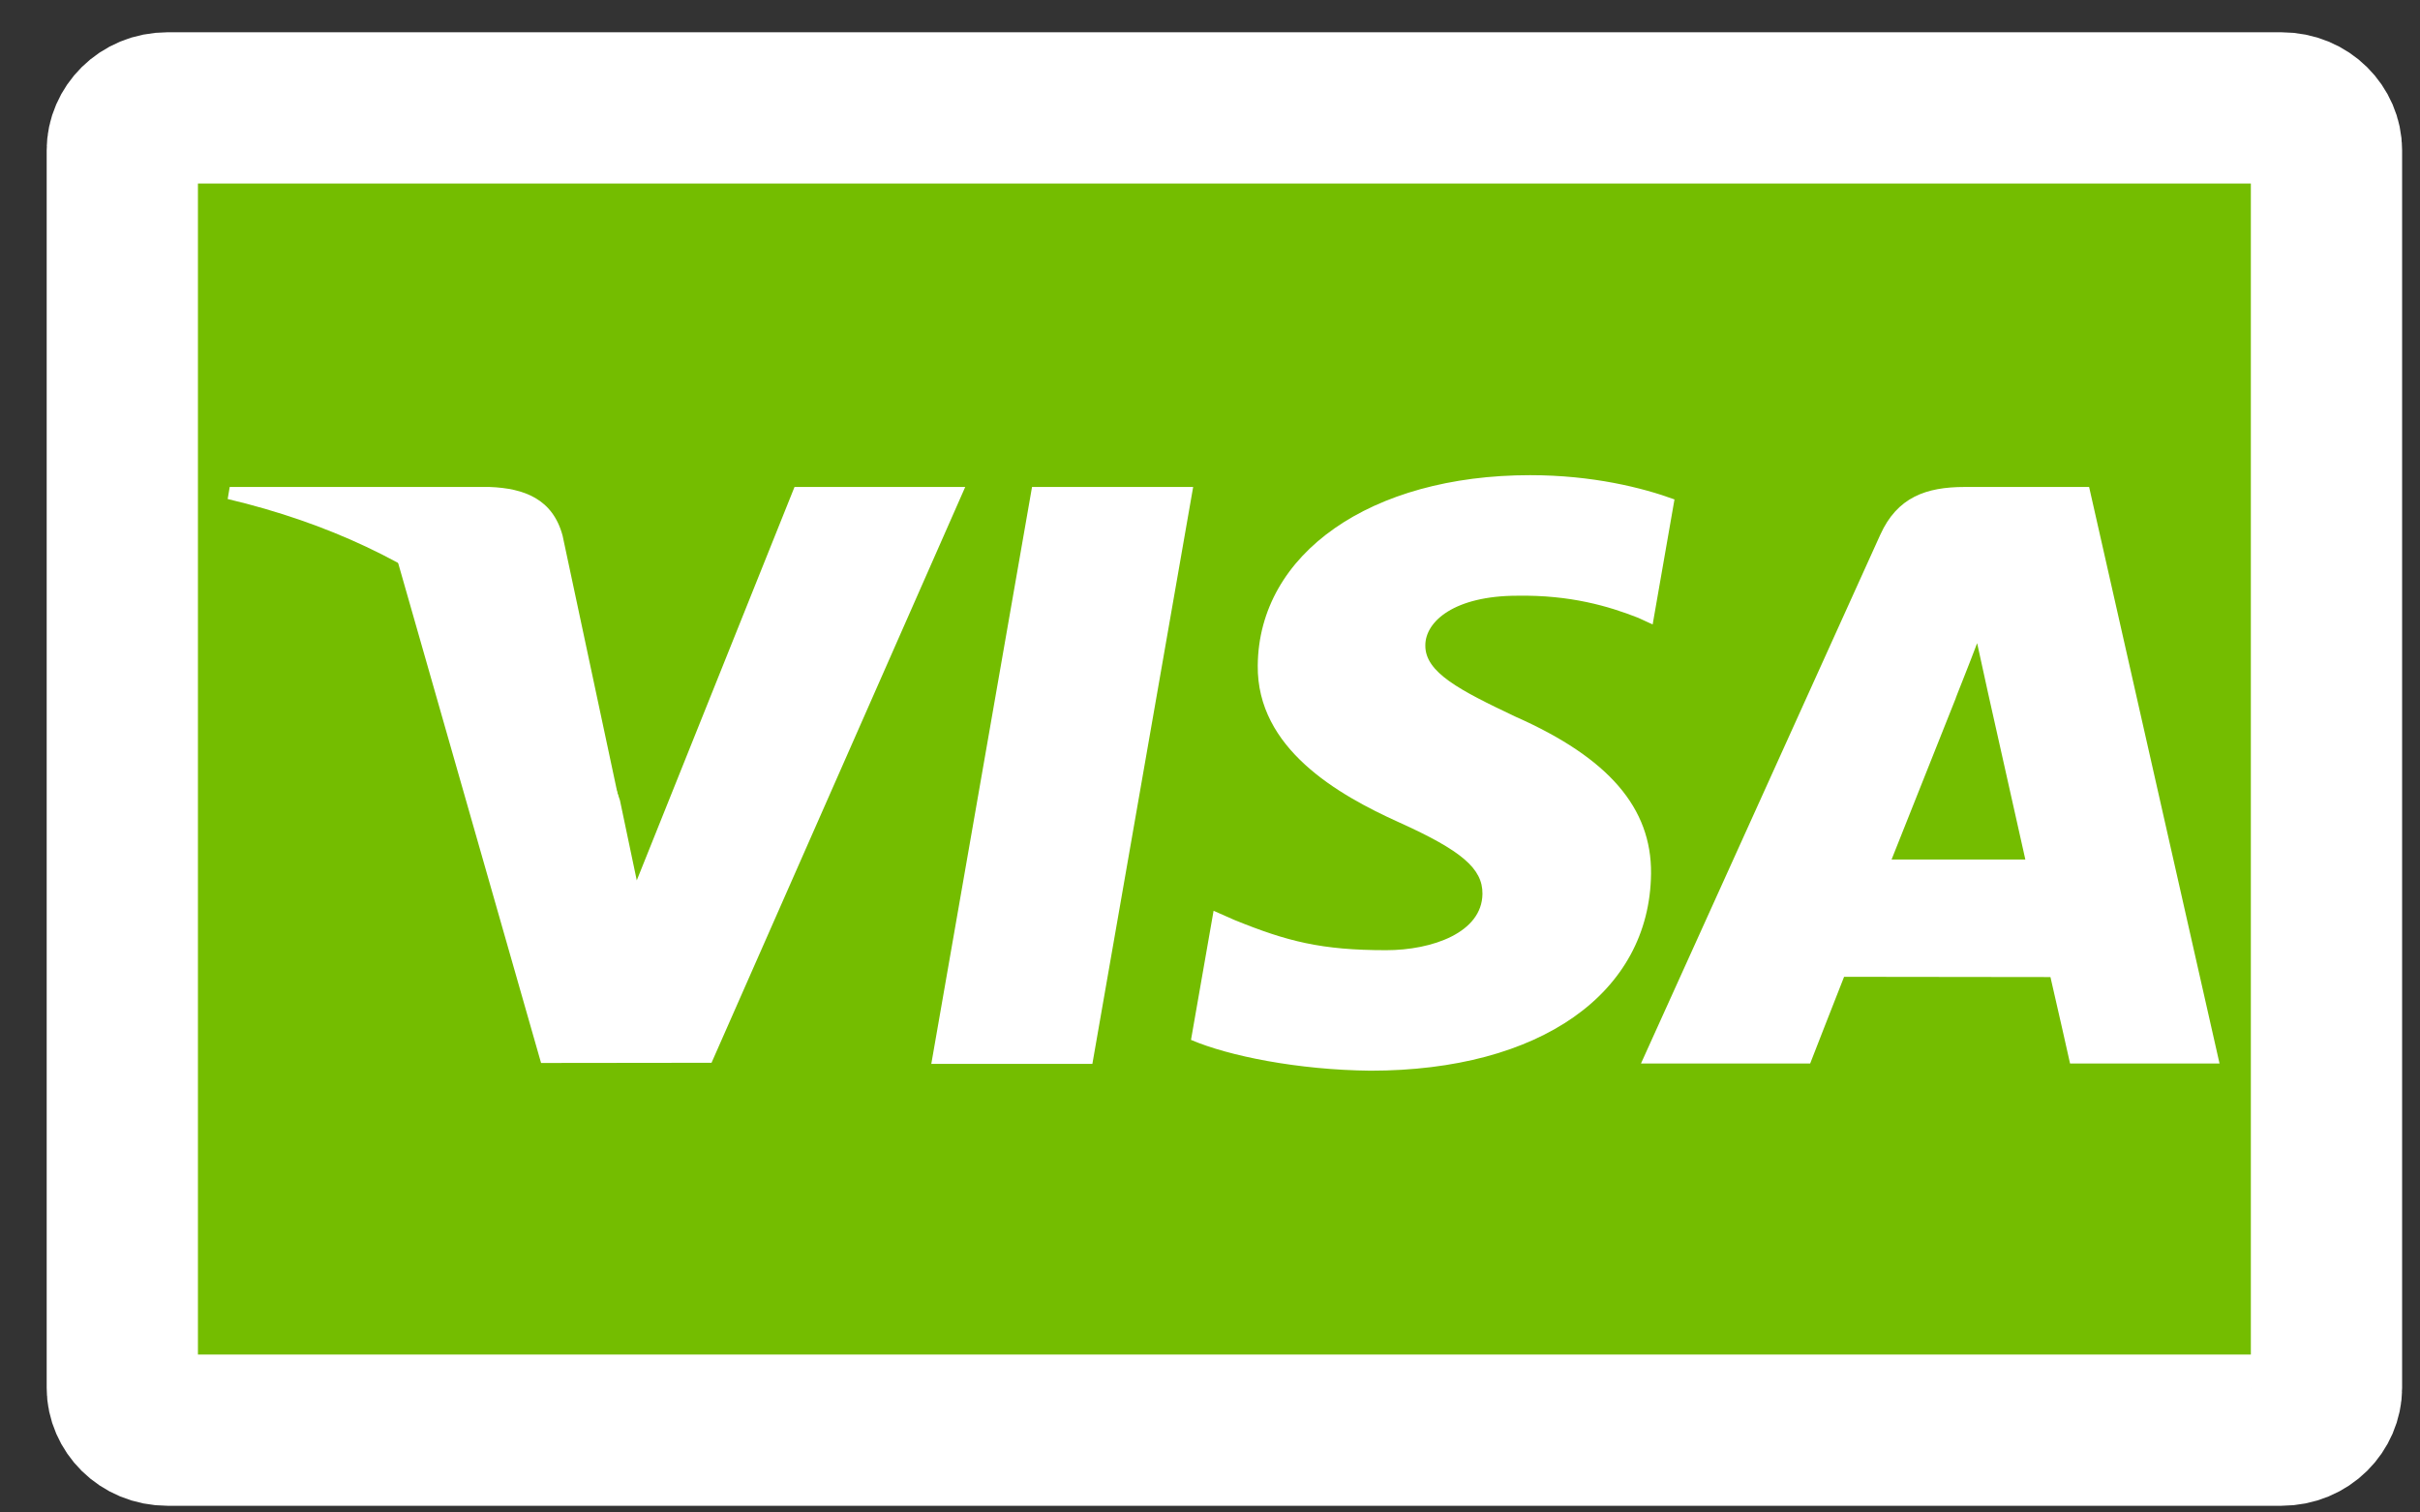 <svg width="48" height="30" viewBox="0 0 48 30" fill="none" xmlns="http://www.w3.org/2000/svg">
<rect x="0" y="0" width="48" height="30" fill="#333333" stroke="none"/>
<path d="M3.322 2.14H45.249C45.779 2.14 46.145 2.55 46.145 2.978V27.529C46.145 27.957 45.779 28.367 45.249 28.367H3.322C2.793 28.367 2.426 27.957 2.426 27.529V2.978C2.426 2.55 2.793 2.14 3.322 2.14Z" fill="#74BD00" stroke="white" stroke-width="3"/>
<path d="M18.472 21.102L20.47 9.659H23.666L21.667 21.102H18.472ZM33.213 9.906C32.58 9.674 31.588 9.425 30.349 9.425C27.191 9.425 24.966 10.977 24.947 13.201C24.929 14.846 26.535 15.763 27.747 16.31C28.991 16.871 29.41 17.229 29.404 17.73C29.396 18.497 28.41 18.847 27.492 18.847C26.212 18.847 25.533 18.674 24.483 18.247L24.071 18.065L23.623 20.626C24.369 20.946 25.75 21.223 27.183 21.237C30.542 21.237 32.723 19.703 32.748 17.327C32.76 16.026 31.909 15.035 30.065 14.218C28.948 13.689 28.264 13.336 28.271 12.8C28.271 12.324 28.85 11.816 30.101 11.816C31.146 11.8 31.903 12.022 32.493 12.254L32.78 12.386L33.213 9.906L33.213 9.906ZM41.437 9.659H38.968C38.203 9.659 37.63 9.863 37.294 10.608L32.548 21.095H35.904C35.904 21.095 36.453 19.685 36.577 19.375C36.944 19.375 40.204 19.38 40.67 19.38C40.765 19.781 41.059 21.095 41.059 21.095H44.024L41.437 9.659V9.659ZM37.519 17.048C37.783 16.389 38.792 13.849 38.792 13.849C38.774 13.88 39.055 13.187 39.216 12.757L39.432 13.744C39.432 13.744 40.044 16.475 40.172 17.048H37.519ZM15.759 9.659L12.63 17.462L12.297 15.876C11.715 14.048 9.9 12.068 7.871 11.076L10.732 21.084L14.113 21.08L19.145 9.659H15.759" fill="white"/>
<path d="M9.71 9.659H4.556L4.516 9.898C8.525 10.845 11.178 13.134 12.28 15.884L11.159 10.625C10.965 9.901 10.404 9.685 9.71 9.659" fill="white"/>
</svg>
